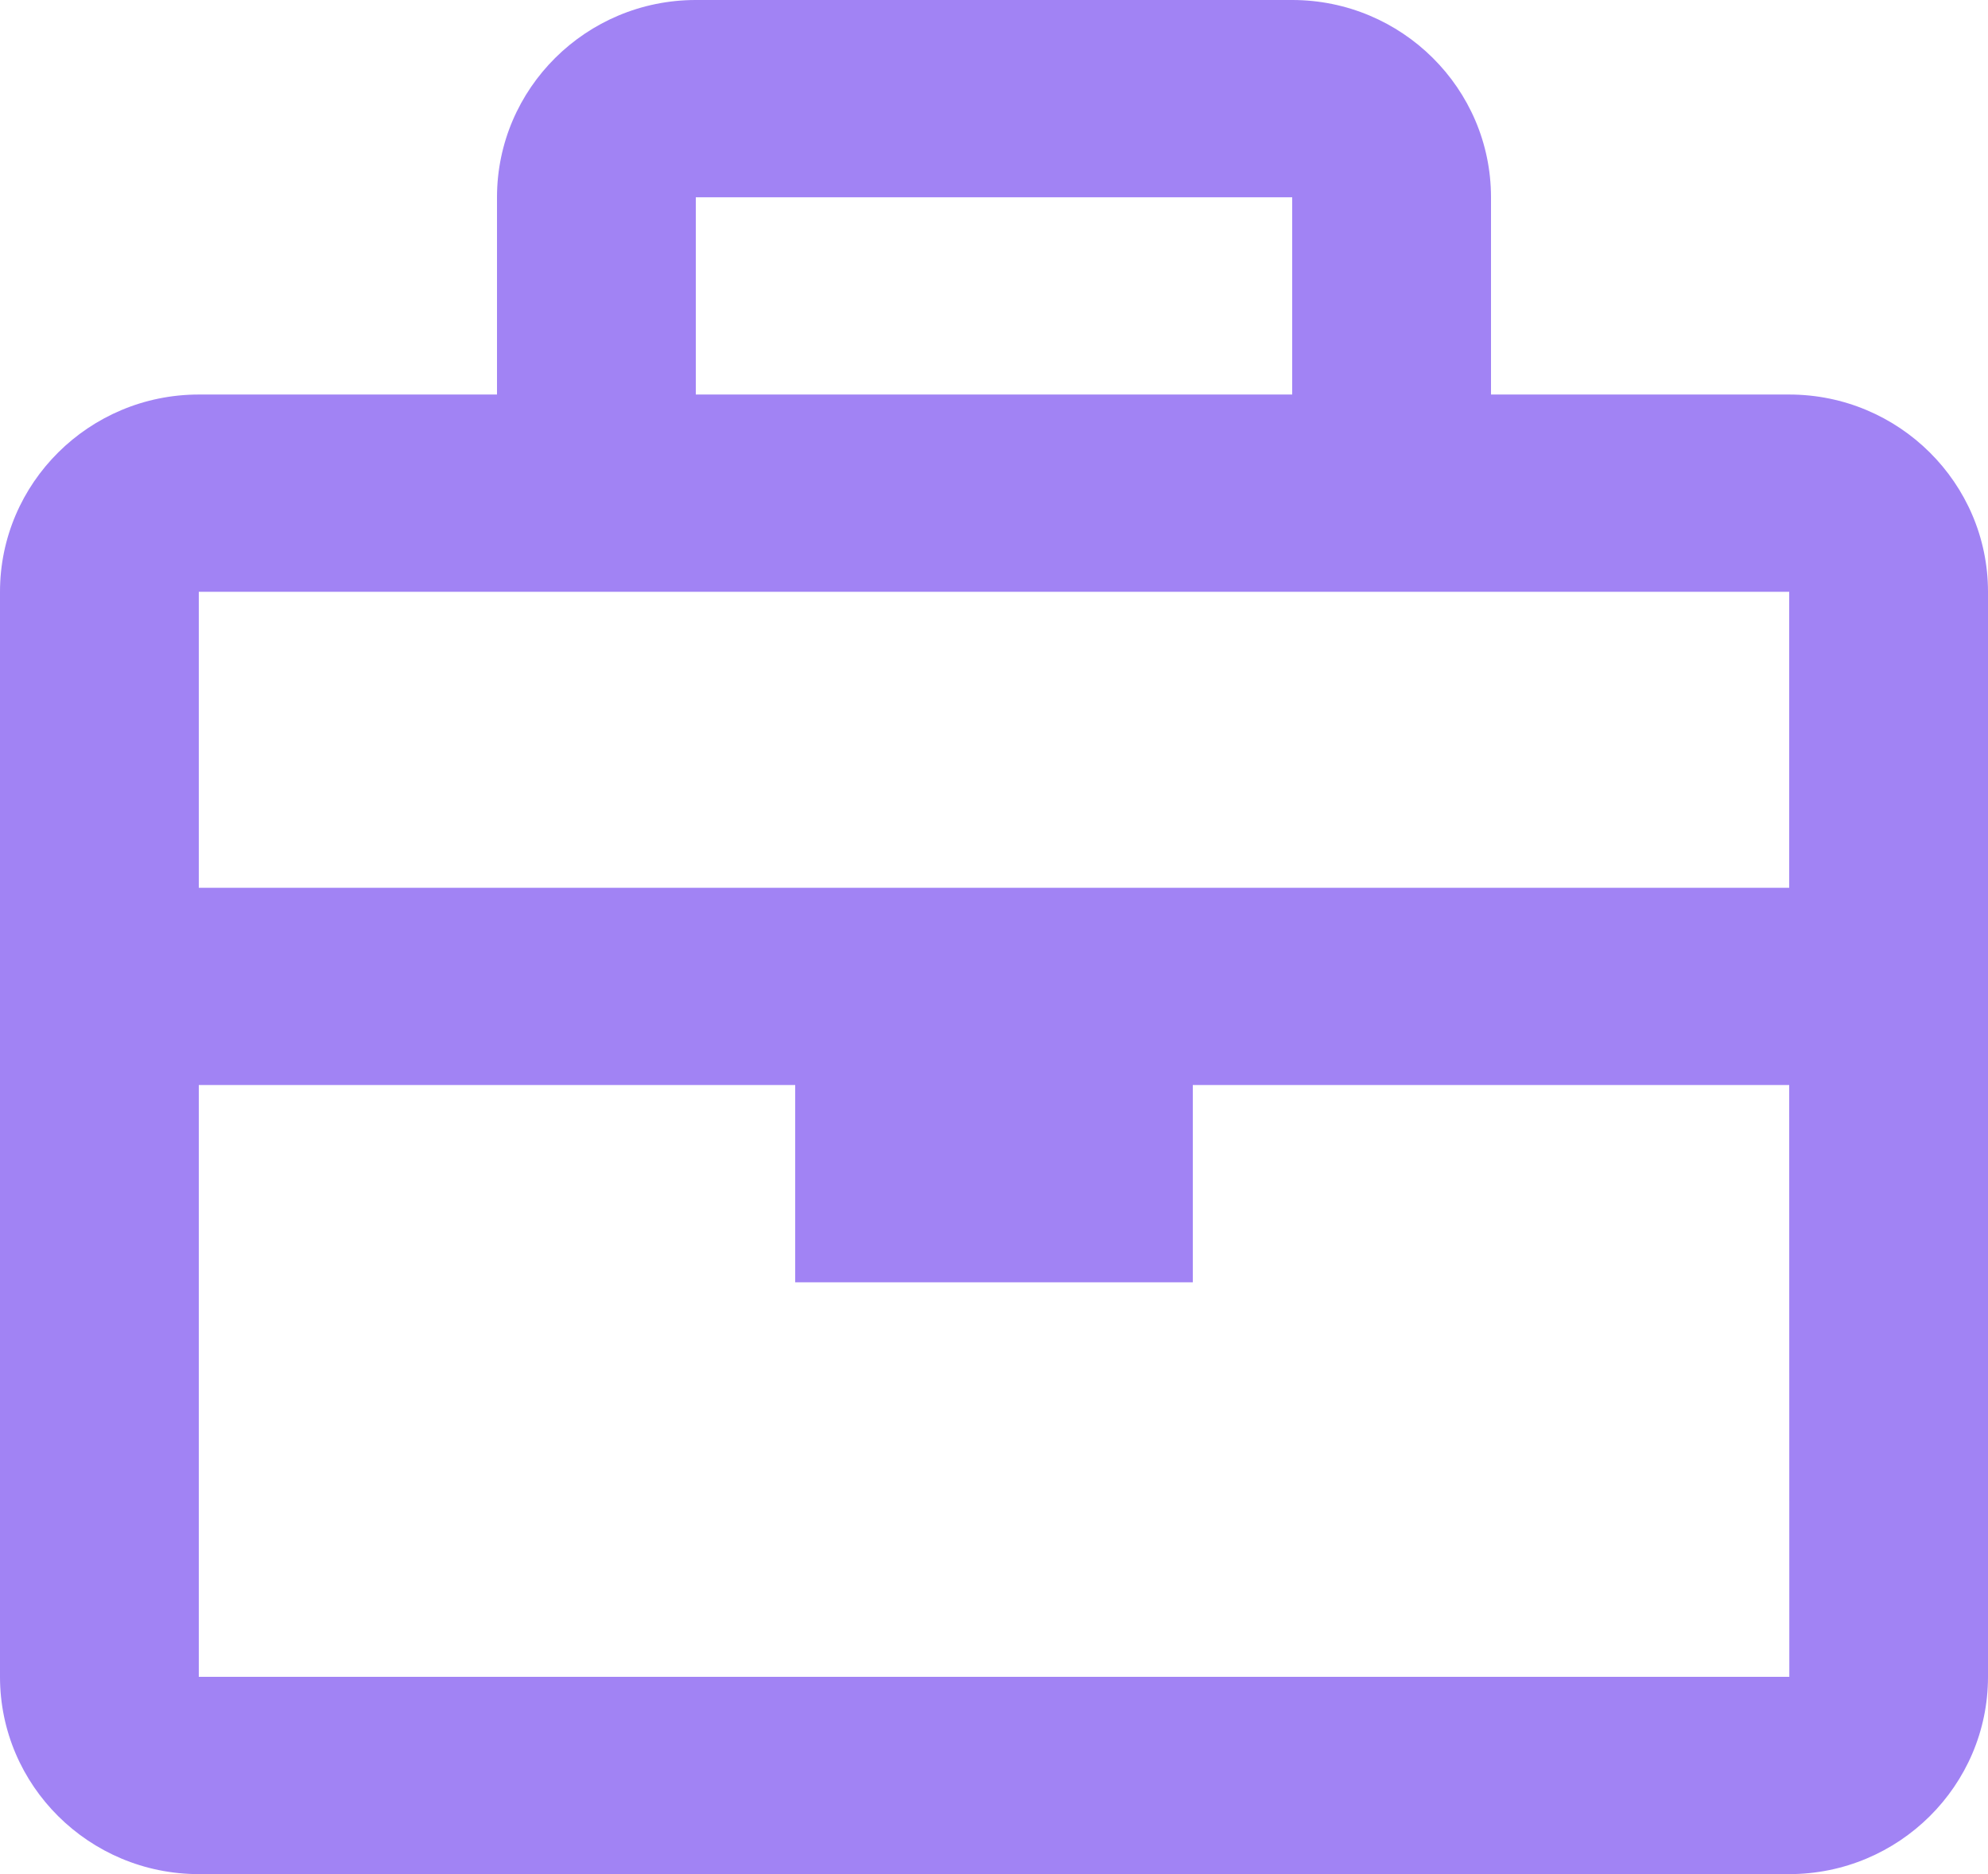 <svg width="35" height="33" viewBox="0 0 35 33" fill="none" xmlns="http://www.w3.org/2000/svg">
<path d="M31.5 6.947H26.25V3.474C26.25 1.558 24.68 0 22.75 0H12.25C10.32 0 8.75 1.558 8.75 3.474V6.947H3.5C1.57 6.947 0 8.505 0 10.421V29.526C0 31.442 1.57 33 3.5 33H31.5C33.43 33 35 31.442 35 29.526V10.421C35 8.505 33.43 6.947 31.5 6.947ZM22.75 3.474V6.947H12.25V3.474H22.75ZM10.5 10.421H31.5V15.632H3.5V10.421H10.5ZM3.5 29.526V19.105H14V22.579H21V19.105H31.5L31.502 29.526H3.5Z" fill="#A183F4"/>
</svg>
